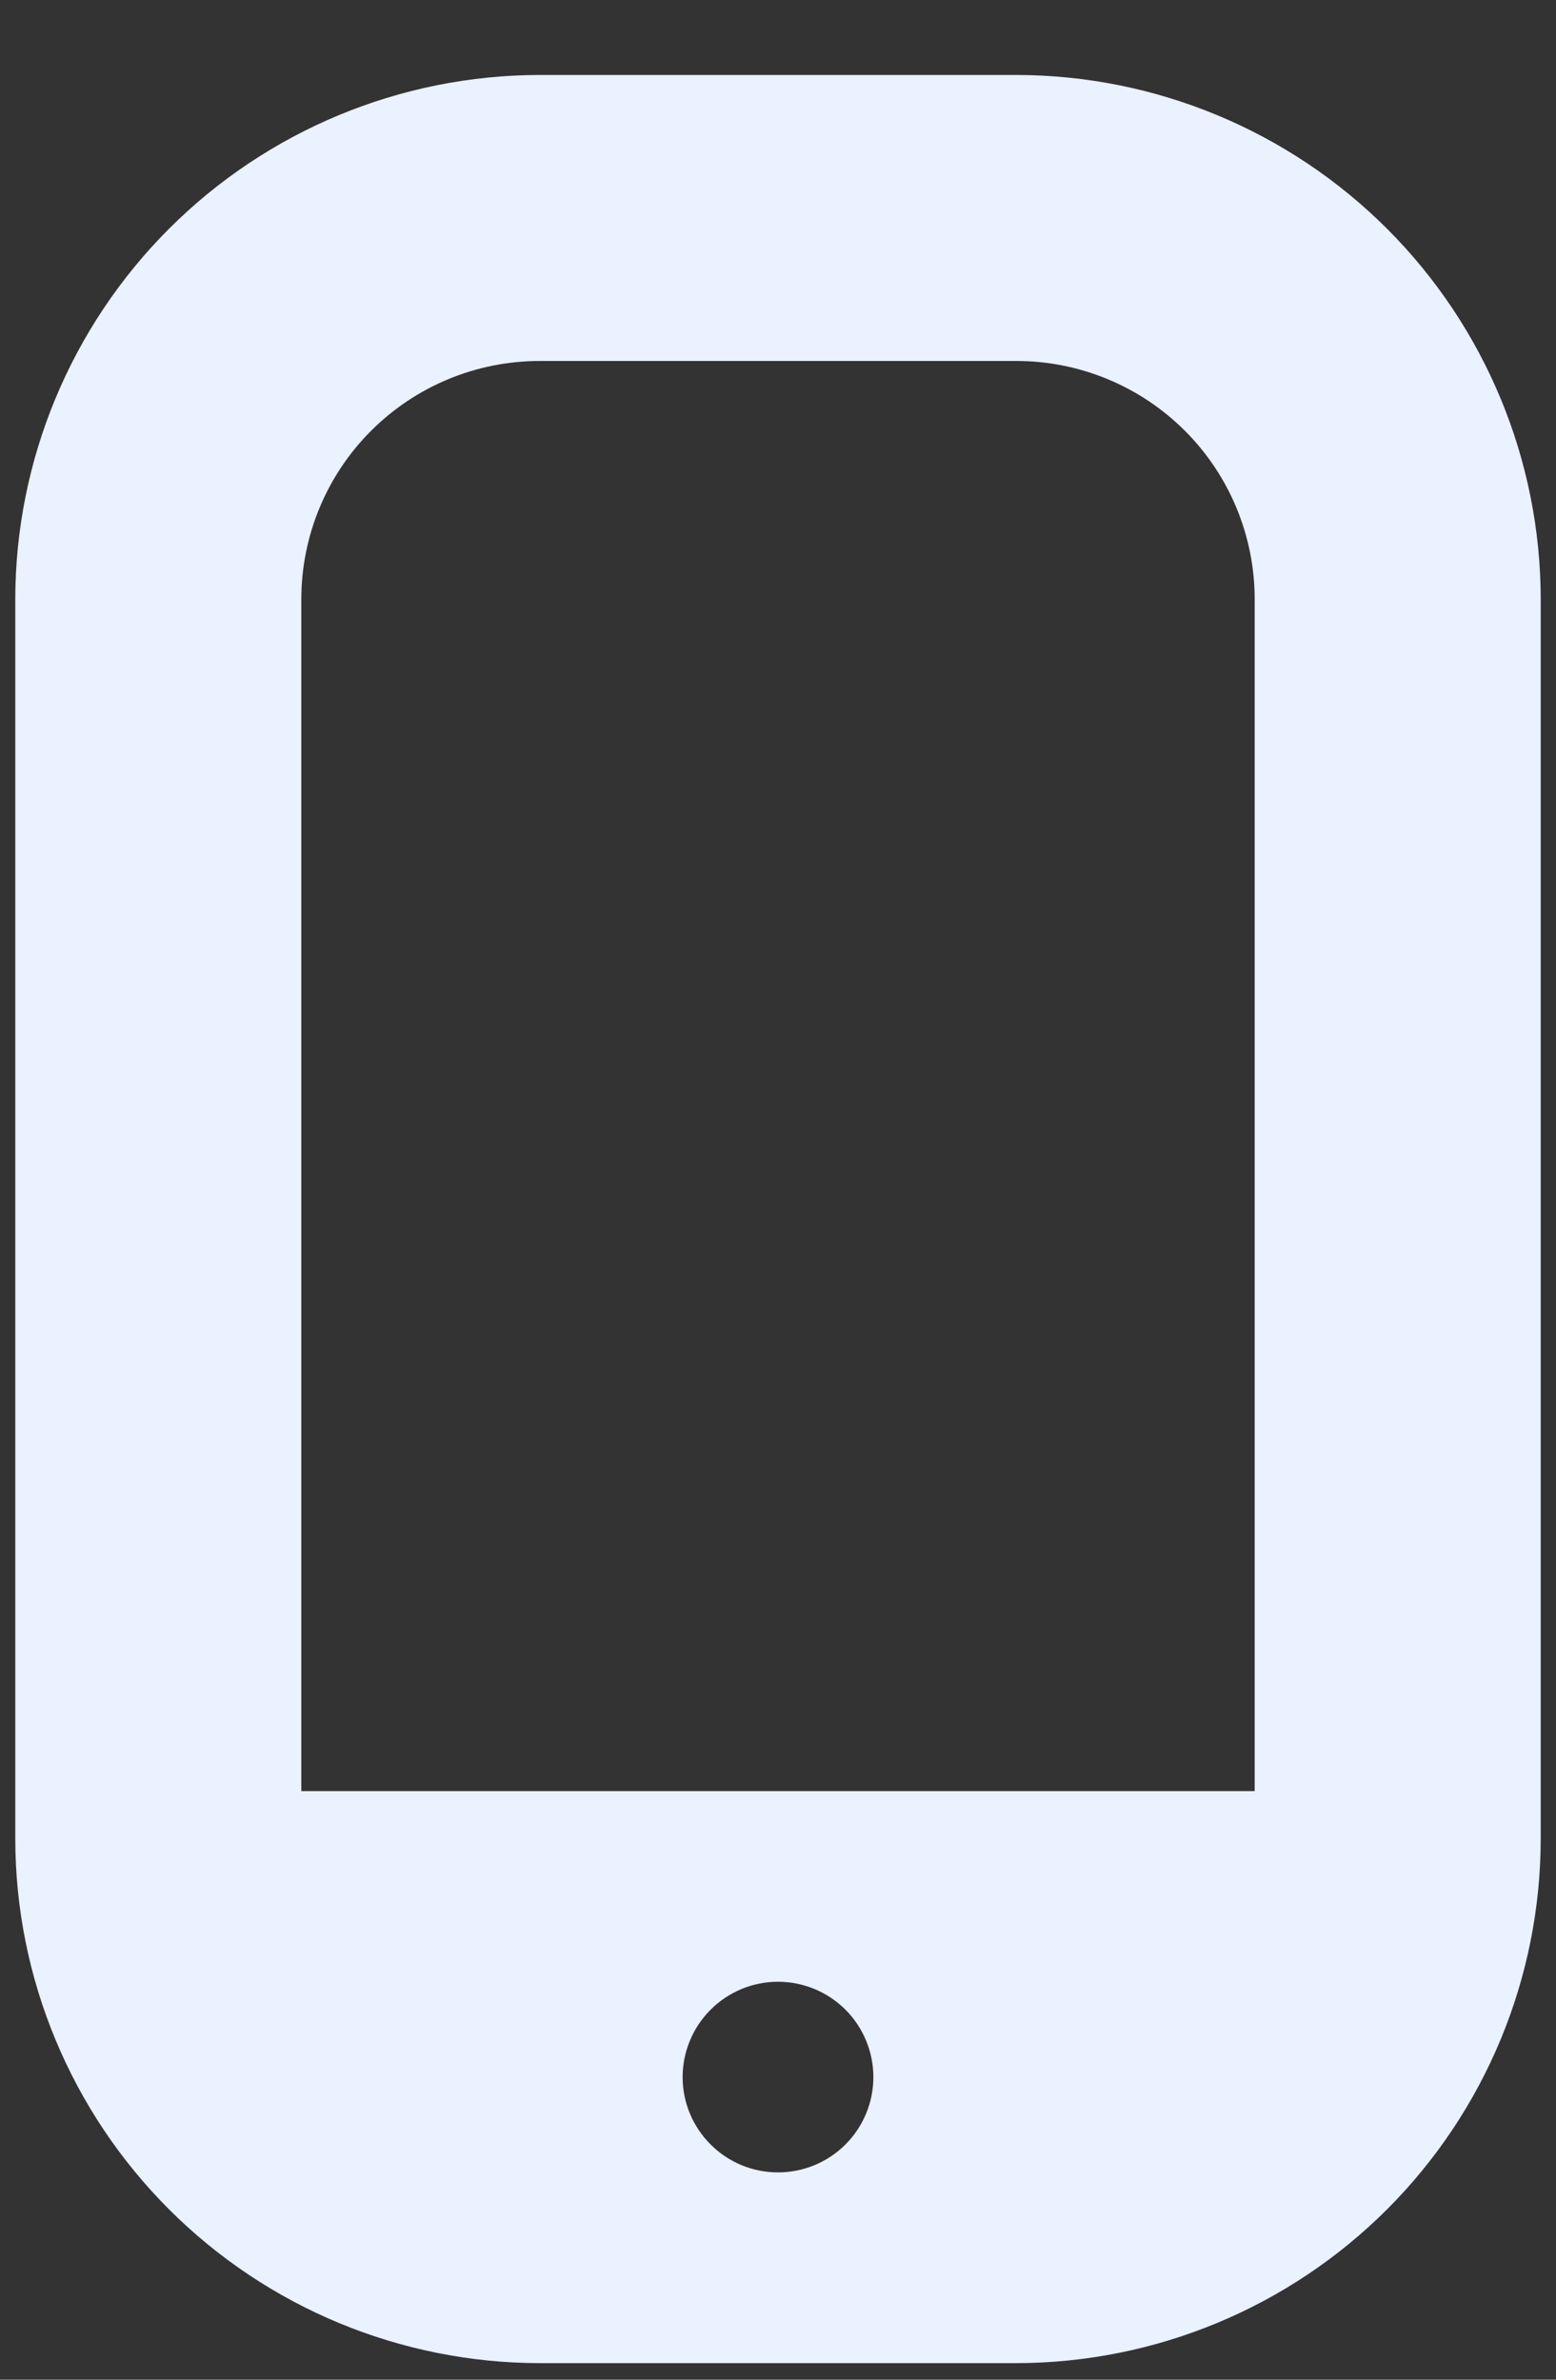 <svg width="17" height="26" viewBox="0 0 17 26" fill="none" xmlns="http://www.w3.org/2000/svg">
<rect x="0" y="0" width="17" height="26" fill="#333333" stroke="none"/>
<path d="M11.104 0.819H5.896C4.377 0.821 2.921 1.425 1.847 2.499C0.773 3.573 0.168 5.029 0.167 6.548V20.09C0.168 21.609 0.773 23.065 1.847 24.139C2.921 25.213 4.377 25.817 5.896 25.819H11.104C12.623 25.817 14.079 25.213 15.154 24.139C16.228 23.065 16.832 21.609 16.833 20.09V6.548C16.832 5.029 16.228 3.573 15.154 2.499C14.079 1.425 12.623 0.821 11.104 0.819V0.819ZM5.896 3.944H11.104C11.795 3.944 12.457 4.218 12.946 4.707C13.434 5.195 13.708 5.857 13.708 6.548V19.569H3.292V6.548C3.292 5.857 3.566 5.195 4.054 4.707C4.543 4.218 5.205 3.944 5.896 3.944ZM8.5 23.735C8.224 23.735 7.959 23.626 7.764 23.43C7.568 23.235 7.458 22.97 7.458 22.694C7.458 22.418 7.568 22.153 7.764 21.957C7.959 21.762 8.224 21.652 8.5 21.652C8.776 21.652 9.041 21.762 9.237 21.957C9.432 22.153 9.542 22.418 9.542 22.694C9.542 22.97 9.432 23.235 9.237 23.43C9.041 23.626 8.776 23.735 8.5 23.735Z" fill="#EAF1FF"/>
</svg>
